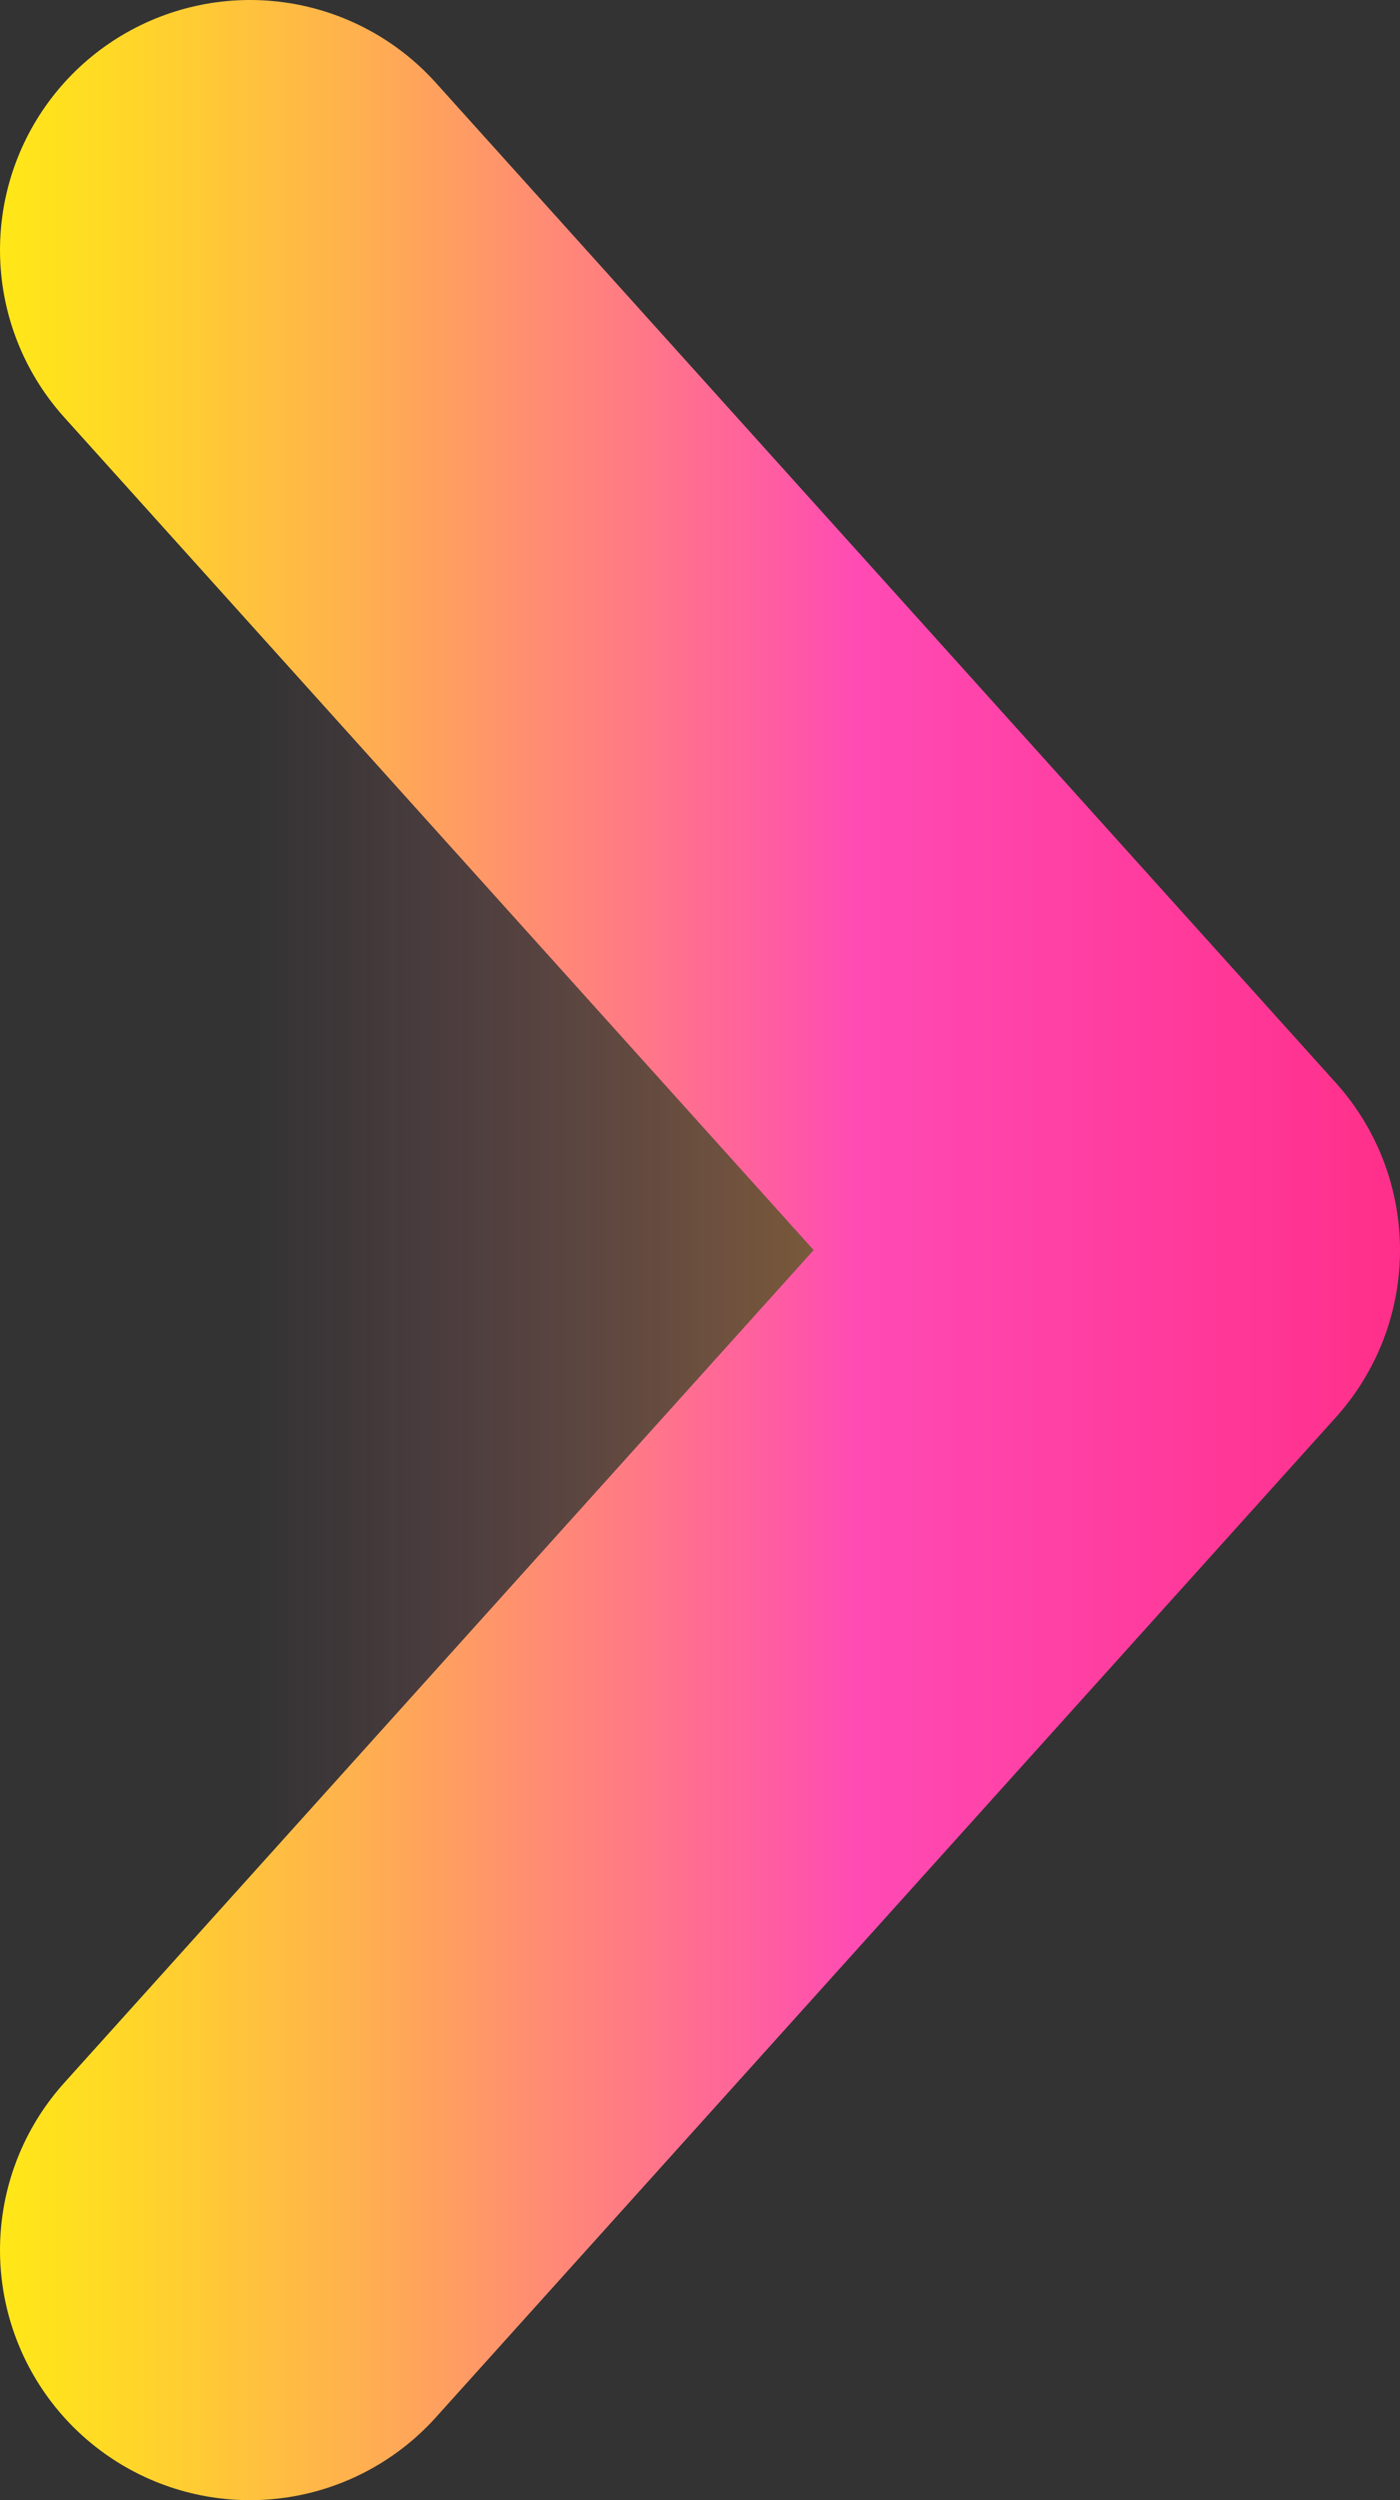 <?xml version="1.0" encoding="UTF-8"?>
<svg id="Layer_2" data-name="Layer 2" xmlns="http://www.w3.org/2000/svg" xmlns:xlink="http://www.w3.org/1999/xlink" viewBox="0 0 14 25">
  <rect x="0" y="0" width="14" height="25" fill="#333333" stroke="none"/>
  <defs>
    <style>
      .cls-1 {
        fill: url(#linear-gradient);
        stroke: url(#linear-gradient-2);
        stroke-linecap: round;
        stroke-linejoin: round;
        stroke-width: 5px;
      }
    </style>
    <linearGradient id="linear-gradient" x1="2358.55" y1="990.5" x2="2367.55" y2="990.5" gradientTransform="translate(-2356 -978)" gradientUnits="userSpaceOnUse">
      <stop offset="0" stop-color="#ff7bac" stop-opacity="0"/>
      <stop offset=".18" stop-color="#ff8593" stop-opacity=".1"/>
      <stop offset=".56" stop-color="#ff9d52" stop-opacity=".31"/>
      <stop offset=".89" stop-color="#ffb415" stop-opacity=".5"/>
    </linearGradient>
    <linearGradient id="linear-gradient-2" x1="910.07" y1="148.9" x2="912.22" y2="148.9" gradientTransform="translate(-8193 2990.49) scale(9 -20)" gradientUnits="userSpaceOnUse">
      <stop offset="0" stop-color="#ff0"/>
      <stop offset=".06" stop-color="#fff609"/>
      <stop offset=".17" stop-color="#ffdc23"/>
      <stop offset=".3" stop-color="#ffb34c"/>
      <stop offset=".45" stop-color="#ff7a85"/>
      <stop offset=".57" stop-color="#ff4ab4"/>
      <stop offset=".87" stop-color="#ff2d87"/>
      <stop offset=".99" stop-color="#ff0087"/>
    </linearGradient>
  </defs>
  <g id="Layer_1-2" data-name="Layer 1">
    <path class="cls-1" d="M2.5,2.5l9,10L2.5,22.5"/>
  </g>
</svg>